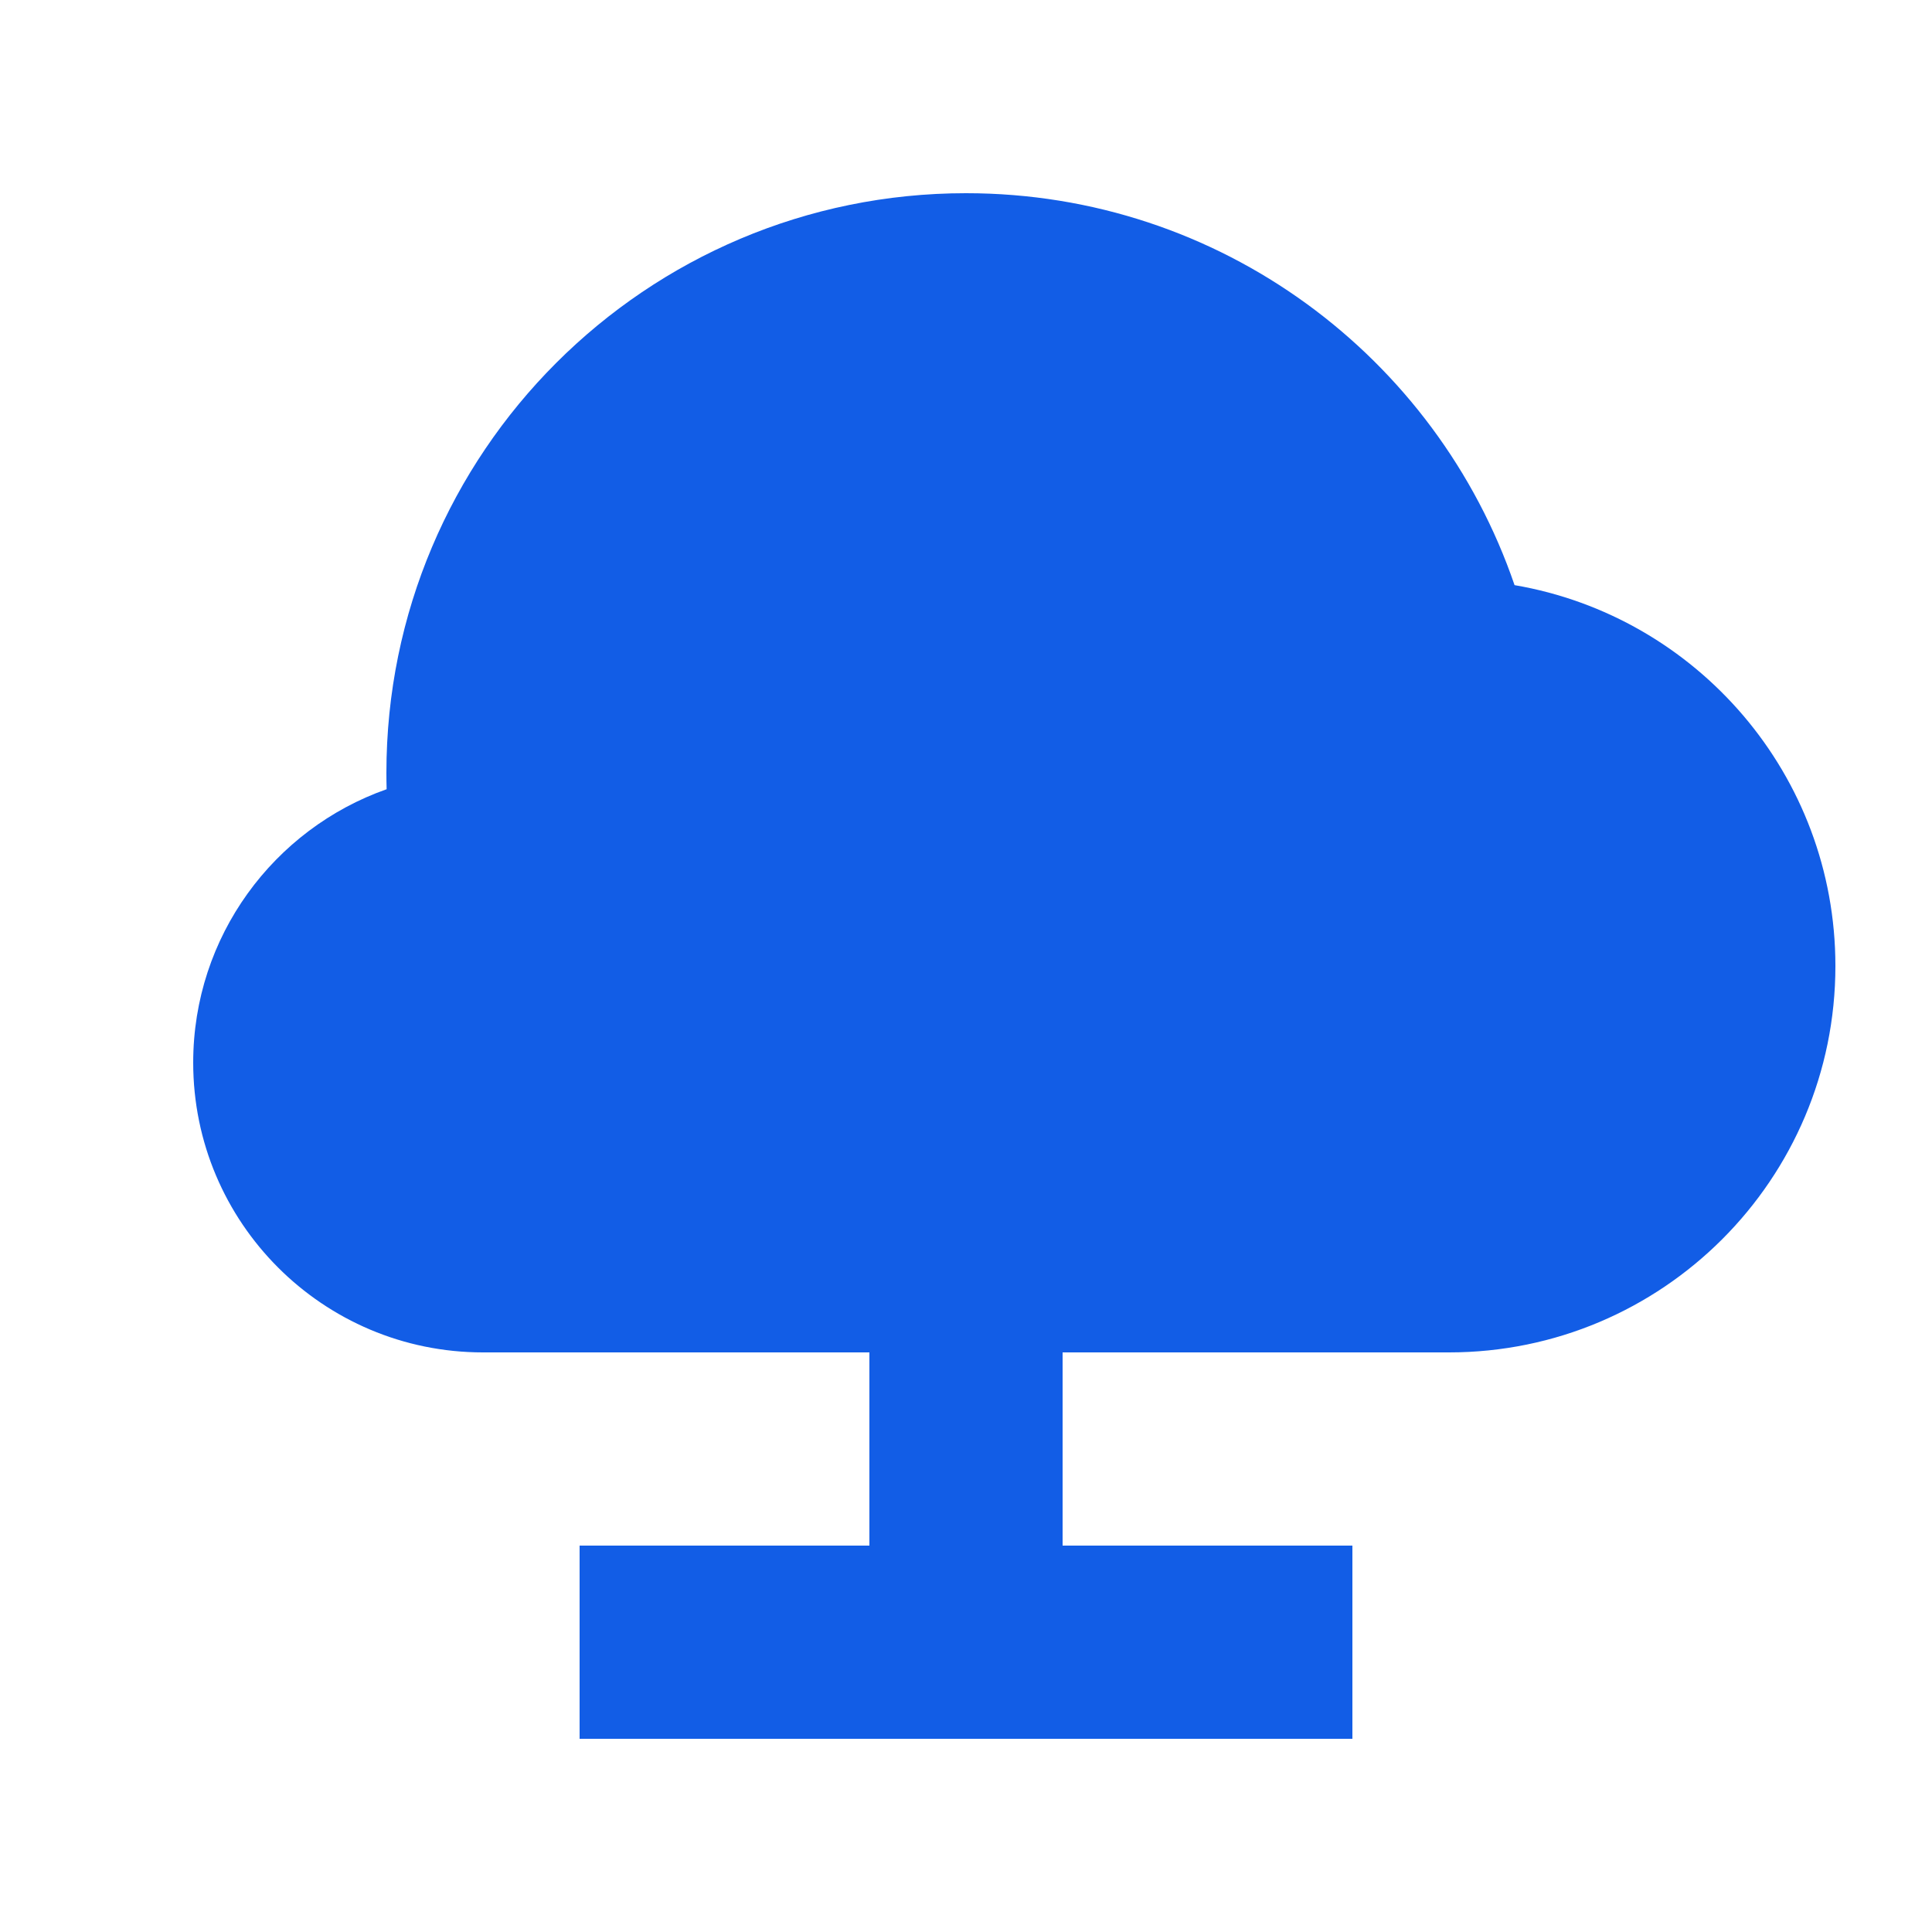 <svg width="60" height="60" viewBox="0 0 60 60" fill="none" xmlns="http://www.w3.org/2000/svg">
<path fill-rule="evenodd" clip-rule="evenodd" d="M57 30C57 36.627 51.627 42 45 42H33V48H42V54H18V48H27V42H15C10.029 42 6 37.971 6 33C6 29.079 8.508 25.743 12.007 24.51C12.002 24.34 12 24.17 12 24C12 14.059 20.059 6 30 6C37.901 6 44.614 11.091 47.036 18.172C52.694 19.139 57 24.066 57 30Z" fill="#125DE6"/>
</svg>
